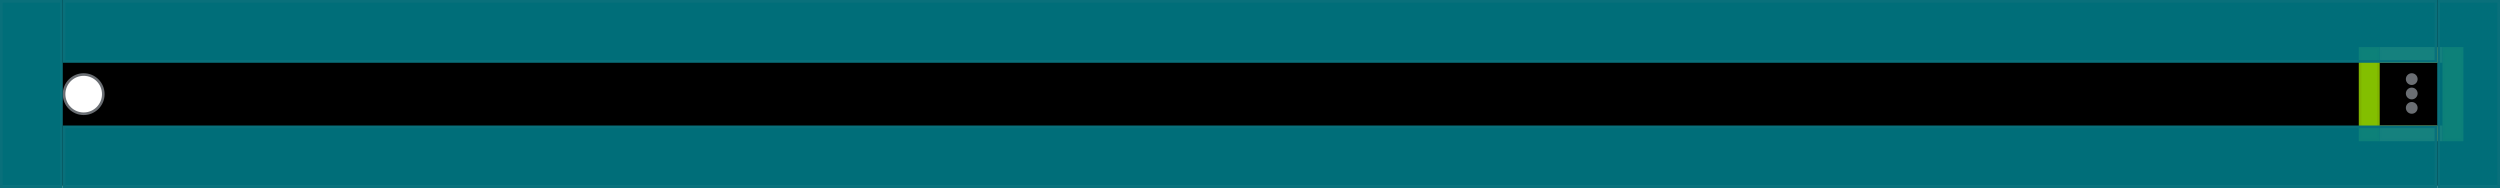 <?xml version="1.0" encoding="UTF-8"?>
<svg width="956px" height="72px" viewBox="0 0 956 72" version="1.1" xmlns="http://www.w3.org/2000/svg" xmlns:xlink="http://www.w3.org/1999/xlink">
    <title></title>
    <defs>
        <rect id="path-1" x="0" y="0" width="956" height="72"></rect>
        <filter x="-0.1%" y="-0.7%" width="100.1%" height="101.4%" filterUnits="objectBoundingBox" id="filter-2">
            <feOffset dx="0" dy="-1" in="SourceAlpha" result="shadowOffsetInner1"></feOffset>
            <feComposite in="shadowOffsetInner1" in2="SourceAlpha" operator="arithmetic" k2="-1" k3="1" result="shadowInnerInner1"></feComposite>
            <feColorMatrix values="0 0 0 0 0.824   0 0 0 0 0.824   0 0 0 0 0.824  0 0 0 1 0" type="matrix" in="shadowInnerInner1"></feColorMatrix>
        </filter>
    </defs>
    <g id="Data-List-and-Table" stroke="none" stroke-width="1" fill="none" fill-rule="evenodd">
        <g id="Data-list-and-tables-/-2.-Default-size-row-/-5.-With-radio-button-/-1.-Default">
            <g id="Rectangle">
                <use fill="#FFFFFF" fill-rule="evenodd" xlink:href="#path-1"></use>
                <use fill="black" fill-opacity="1" filter="url(#filter-2)" xlink:href="#path-1"></use>
            </g>
            <g id="Table-/-2.-Row-/-1.-Default-size-/-1.-Standard-/-1.-Default">
                <g id="Checkbox" transform="translate(24, 28)" fill="#FFFFFF" stroke="#6A6E73">
                    <circle id="Radio-Button" cx="8" cy="8" r="7.5"></circle>
                </g>
                <g id="Kebab" transform="translate(902, 18)">
                    <g id="🖼-Icon" transform="translate(18, 10)" fill="#6A6E73">
                        <path d="M2.25,4.5 C3.494,4.5 4.5,3.494 4.5,2.25 C4.5,1.006 3.494,0 2.25,0 C1.006,0 0,1.006 0,2.25 C0,3.494 1.006,4.5 2.25,4.5 Z M2.25,10 C3.494,10 4.5,8.994 4.5,7.75 C4.5,6.506 3.494,5.5 2.25,5.5 C1.006,5.5 0,6.506 0,7.75 C0,8.994 1.006,10 2.25,10 Z M2.25,15.5 C3.494,15.5 4.5,14.494 4.5,13.25 C4.5,12.006 3.494,11 2.25,11 C1.006,11 0,12.006 0,13.25 C0,14.494 1.006,15.5 2.25,15.5 Z" id="ellipsis-v"></path>
                    </g>
                    <g id="📐-Padding" fill-opacity="0.9">
                        <g id="Spacer-/-Horizontal-/-3.-pf-global--spacer--md-(16px)" fill="#92D400" stroke="#7FB300">
                            <rect id="Rectangle-Copy" x="0.5" y="0.5" width="7" height="35"></rect>
                        </g>
                        <g id="Spacer-/-Horizontal-/-3.-pf-global--spacer--md-(16px)" transform="translate(32, 0)" fill="#92D400" stroke="#7FB300">
                            <rect id="Rectangle-Copy" x="0.5" y="0.5" width="7" height="35"></rect>
                        </g>
                        <g id="Spacer-/-Vertical-/-8.-pf-global--spacer--form-element-(6px)" transform="translate(8, 0)" fill="#F3D53C" stroke="#CBB534">
                            <rect id="Rectangle" x="0.5" y="0.5" width="23" height="5"></rect>
                        </g>
                        <g id="Spacer-/-Vertical-/-8.-pf-global--spacer--form-element-(6px)" transform="translate(8, 30)" fill="#F3D53C" stroke="#CBB534">
                            <rect id="Rectangle" x="0.5" y="0.5" width="23" height="5"></rect>
                        </g>
                    </g>
                </g>
                <g id="📐-Padding" fill="#007A87" fill-opacity="0.9" stroke="#09707B">
                    <g id="Spacer-/-Horizontal-/-4.-pf-global--spacer--lg-(24px)">
                        <rect id="Rectangle-Copy-3" x="0.5" y="0.5" width="23" height="71"></rect>
                    </g>
                    <g id="Spacer-/-Horizontal-/-4.-pf-global--spacer--lg-(24px)" transform="translate(932, 0)">
                        <rect id="Rectangle-Copy-3" x="0.5" y="0.5" width="23" height="71"></rect>
                    </g>
                    <g id="Spacer-/-Vertical-/-4.-pf-global--spacer--lg-(24px)" transform="translate(24, 0)">
                        <rect id="Rectangle-Copy-3" x="0.5" y="0.5" width="907" height="23"></rect>
                    </g>
                    <g id="Spacer-/-Vertical-/-4.-pf-global--spacer--lg-(24px)-Copy" transform="translate(24, 48)">
                        <rect id="Rectangle-Copy-3" x="0.5" y="0.5" width="907" height="23"></rect>
                    </g>
                </g>
            </g>
        </g>
    </g>
</svg>